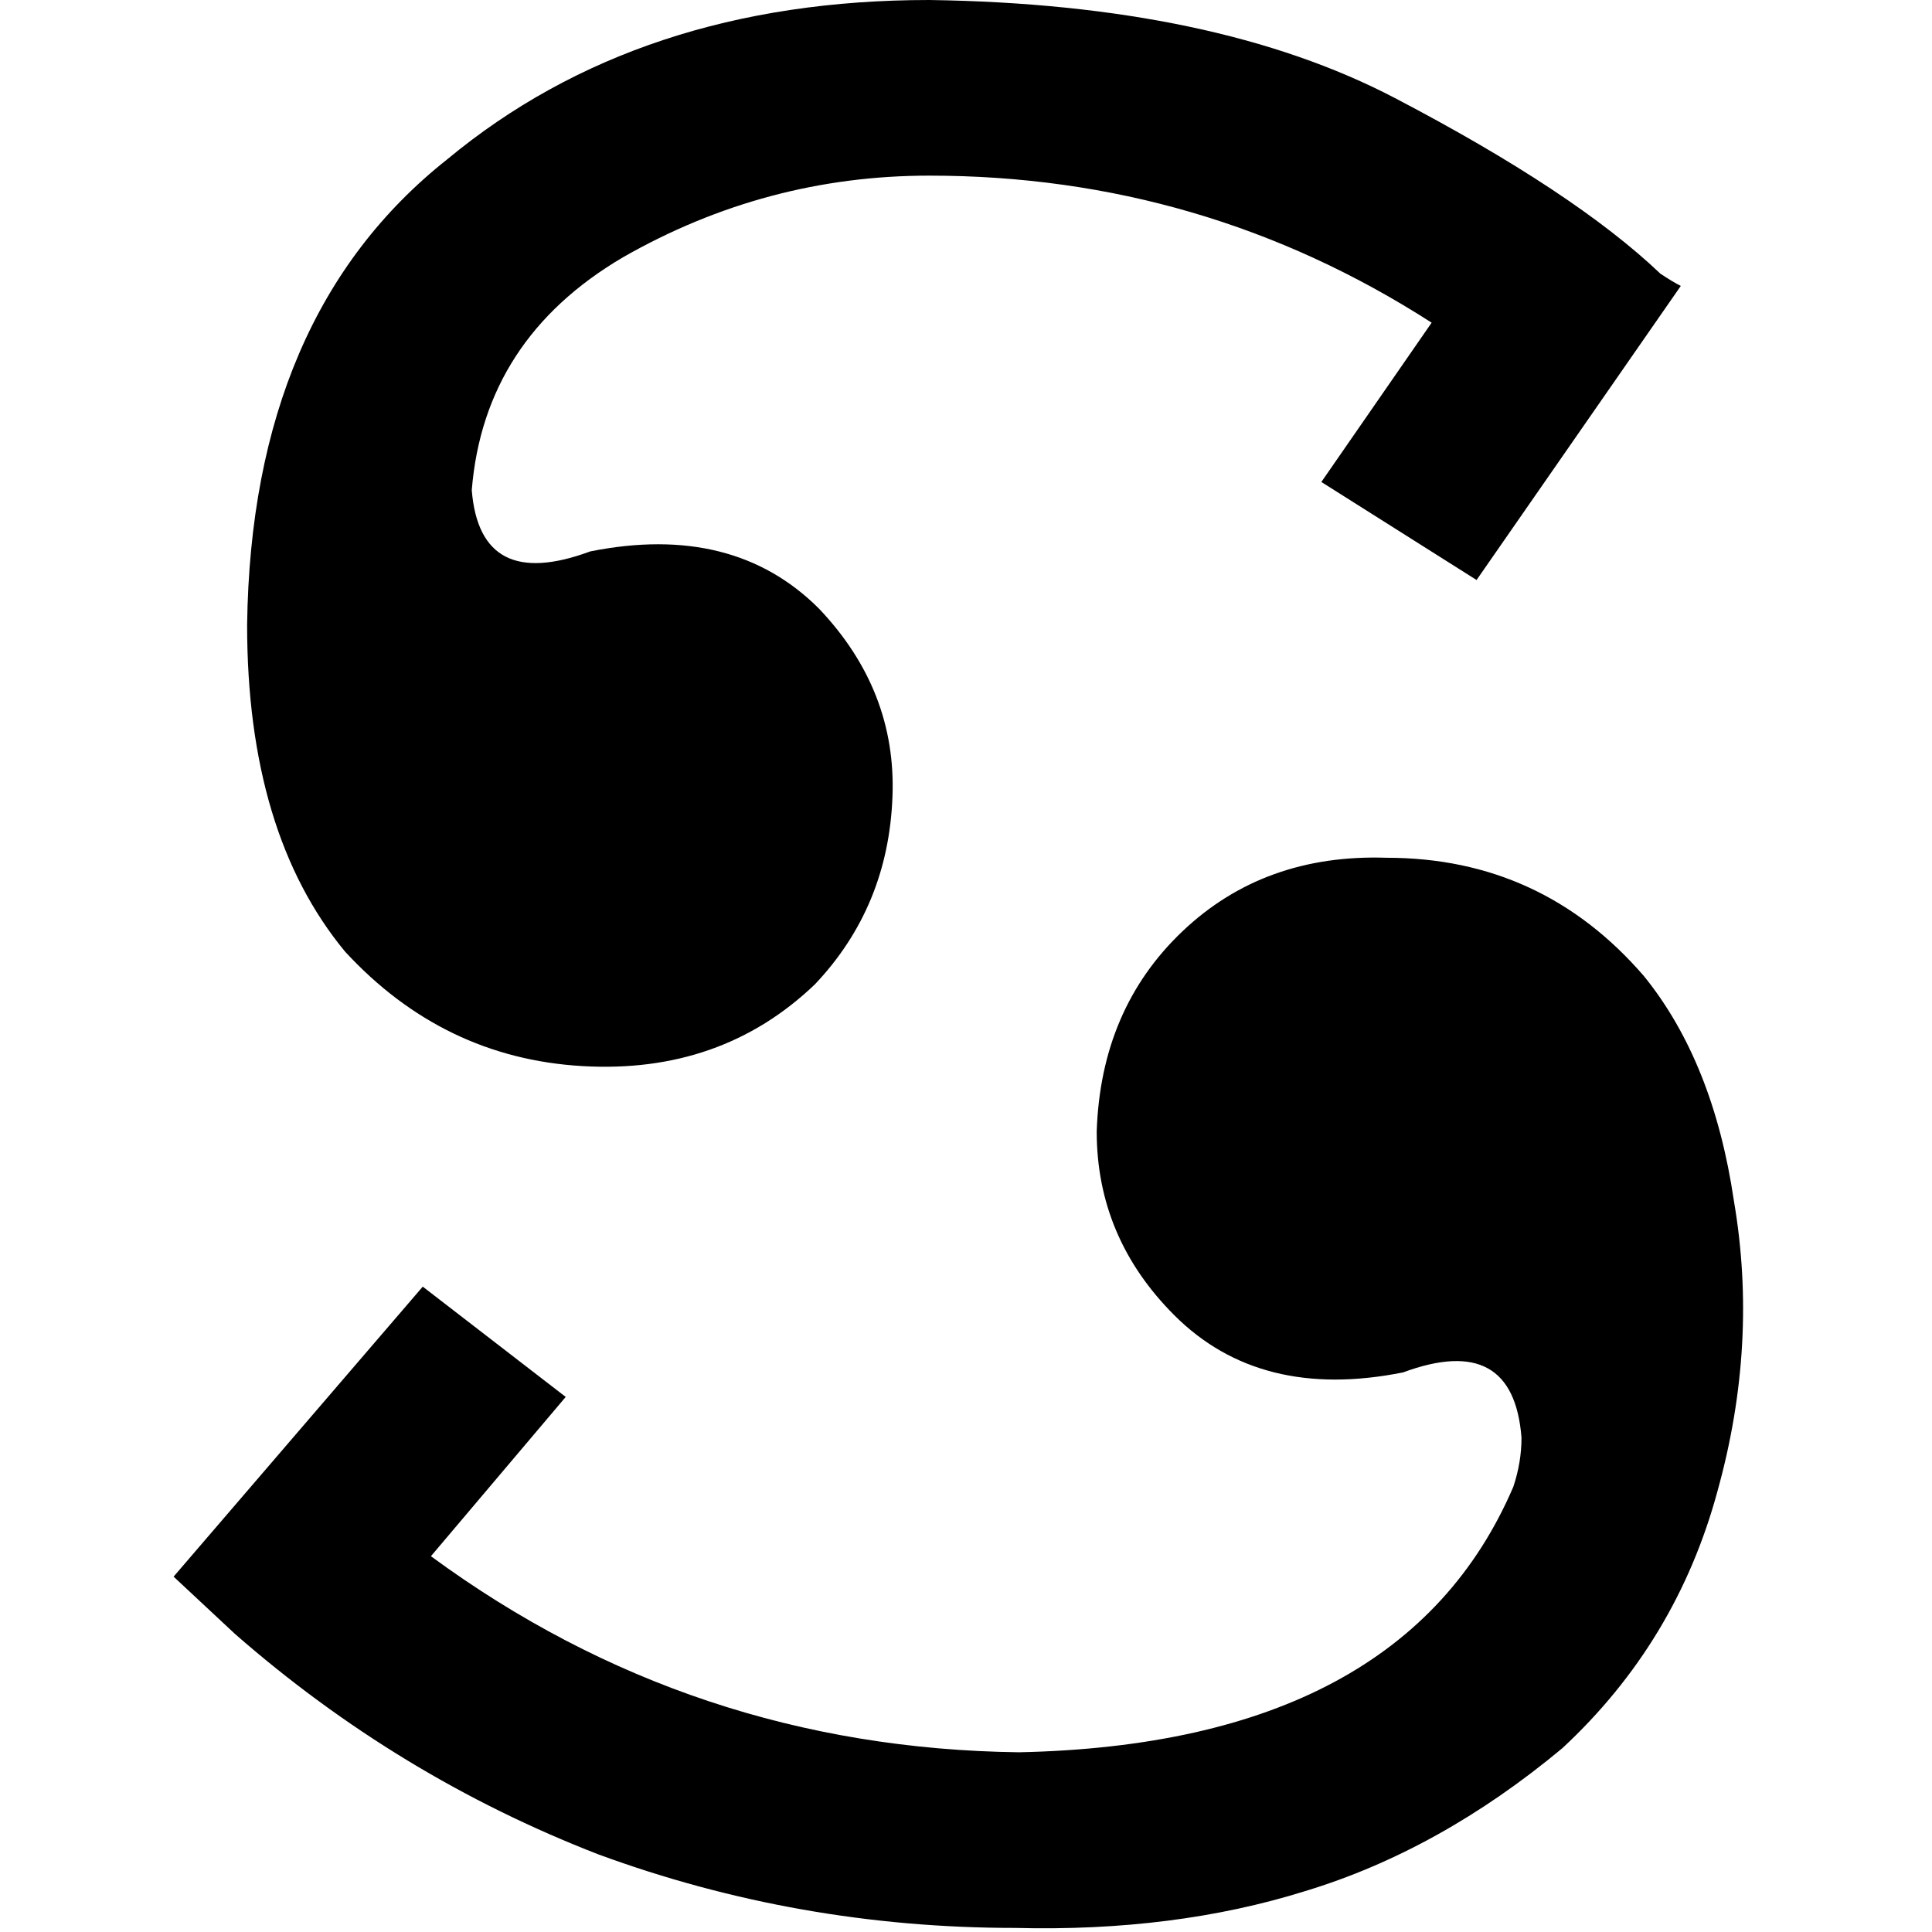 <svg xmlns="http://www.w3.org/2000/svg" viewBox="0 0 512 512">
  <path d="M 91.467 252.211 Q 65.488 220.82 65.488 165.615 Q 66.571 83.349 118.529 42.216 Q 169.404 0 246.258 0 Q 322.03 1.082 369.658 25.979 Q 417.285 50.875 440.017 72.524 Q 443.264 74.689 445.429 75.772 L 391.307 153.708 L 350.173 127.729 L 379.4 85.514 Q 318.782 46.545 246.258 46.545 Q 202.96 46.545 165.074 68.195 Q 128.271 89.844 125.023 129.894 Q 127.188 156.956 156.414 146.131 Q 194.3 138.554 217.032 161.285 Q 237.598 182.934 236.516 211.078 Q 235.433 240.304 215.949 260.871 Q 191.053 284.685 154.249 282.52 Q 117.446 280.355 91.467 252.211 L 91.467 252.211 Z M 435.687 258.706 Q 408.626 227.315 367.493 227.315 Q 335.019 226.233 313.37 246.799 Q 291.721 267.366 290.639 299.839 Q 290.639 327.983 311.205 348.55 Q 333.937 371.281 371.822 363.704 Q 401.049 352.88 403.214 381.023 Q 403.214 387.518 401.049 394.013 Q 371.822 462.207 270.072 464.372 Q 183.476 463.29 114.199 412.414 L 149.92 370.199 L 112.034 340.973 L 46.004 417.827 L 62.241 432.981 Q 105.539 470.867 158.579 491.433 Q 211.619 510.918 268.989 510.918 Q 311.205 512 345.844 501.175 Q 381.564 490.351 414.038 463.29 Q 444.347 435.146 455.171 395.095 Q 465.996 356.127 459.501 318.241 Q 454.089 281.438 435.687 258.706 L 435.687 258.706 Z" />
</svg>